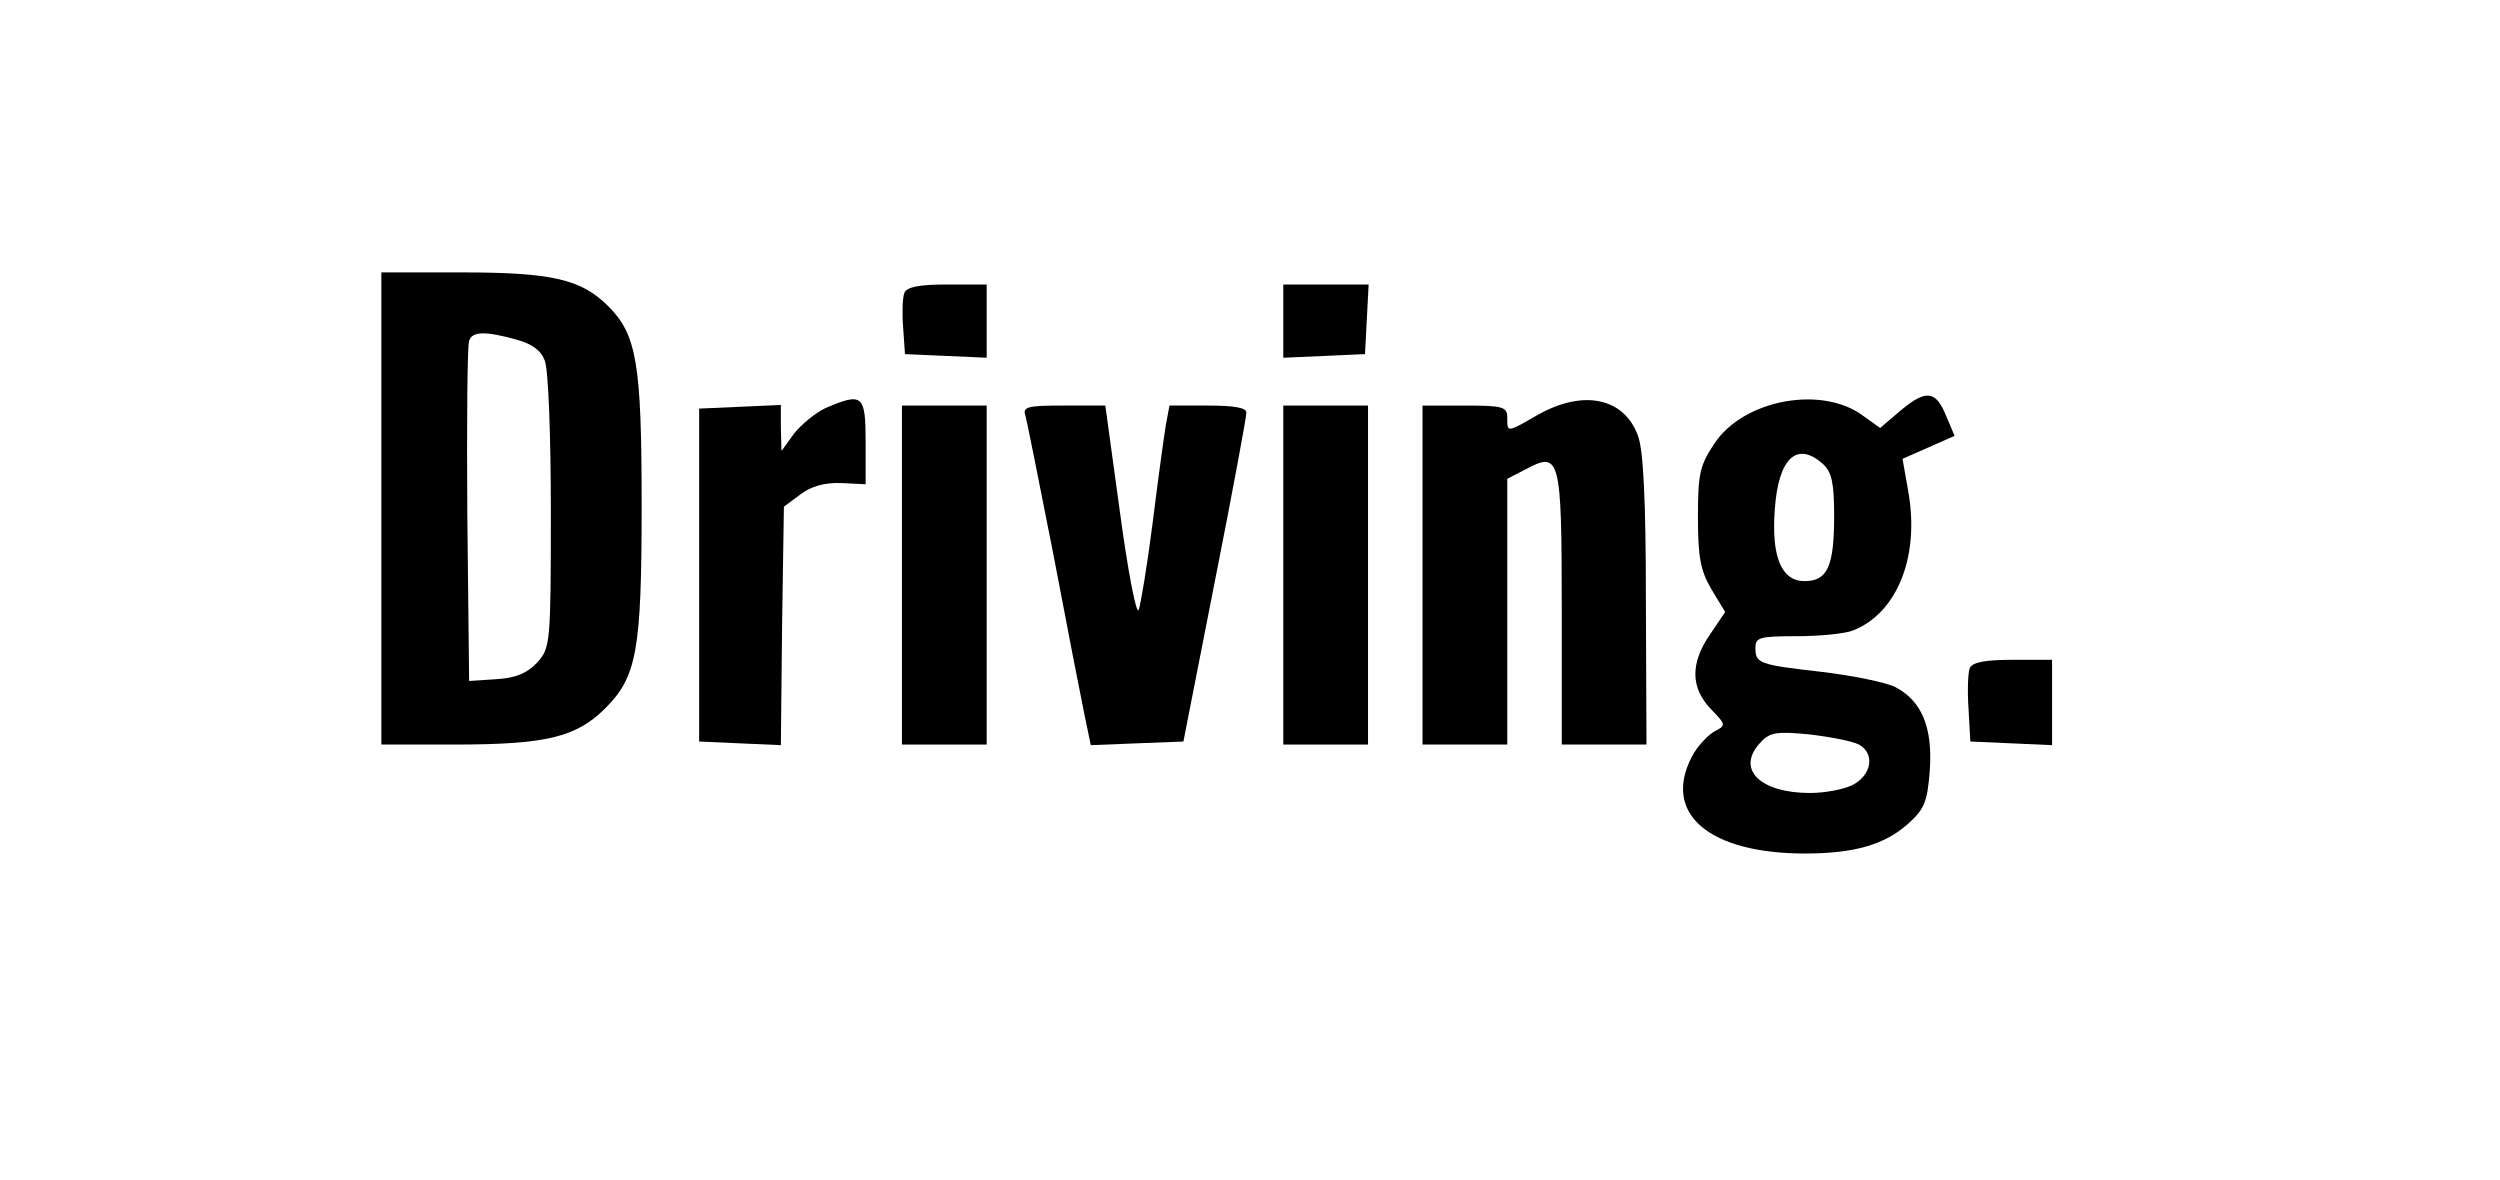 <?xml version="1.0" standalone="no"?>
<!DOCTYPE svg PUBLIC "-//W3C//DTD SVG 20010904//EN"
 "http://www.w3.org/TR/2001/REC-SVG-20010904/DTD/svg10.dtd">
<svg version="1.0" xmlns="http://www.w3.org/2000/svg"
 width="413pt" height="195pt" viewBox="0 0 413 195"
 preserveAspectRatio="xMidYMid meet">

<g transform="translate(0,195) scale(0.1,-0.1)"
fill="#000000" stroke="none">
<path d="M630 1110 l0 -390 121 0 c151 0 201 12 249 60 52 52 60 95 60 335 0
234 -8 282 -55 329 -45 45 -93 56 -244 56 l-131 0 0 -390z m223 279 c26 -7 41
-18 47 -35 6 -14 10 -126 10 -249 0 -218 -1 -225 -22 -249 -17 -18 -35 -26
-68 -28 l-45 -3 -3 275 c-1 151 0 280 3 287 5 16 28 16 78 2z"/>
<path d="M1494 1466 c-3 -7 -4 -33 -2 -57 l3 -44 68 -3 67 -3 0 61 0 60 -65 0
c-47 0 -67 -4 -71 -14z"/>
<path d="M2120 1420 l0 -61 68 3 67 3 3 58 3 57 -71 0 -70 0 0 -60z"/>
<path d="M3140 1272 l-34 -29 -28 20 c-68 51 -198 27 -246 -46 -24 -36 -27
-50 -27 -121 0 -66 4 -88 22 -119 l23 -38 -25 -37 c-33 -48 -32 -88 1 -123 26
-27 26 -27 5 -38 -11 -7 -28 -25 -36 -41 -49 -94 28 -160 187 -160 82 0 132
15 170 49 27 24 32 36 36 88 5 71 -13 115 -57 138 -16 8 -71 19 -121 25 -105
12 -110 14 -110 40 0 17 7 19 68 19 37 0 78 4 92 9 73 28 111 120 93 227 l-10
57 43 19 43 19 -14 33 c-17 42 -33 44 -75 9z m-128 -89 c14 -13 18 -31 18 -85
0 -84 -11 -108 -49 -108 -38 0 -55 40 -49 119 6 85 37 113 80 74z m59 -463
c27 -15 21 -51 -11 -67 -14 -7 -45 -13 -70 -13 -82 0 -122 39 -83 82 16 18 26
20 80 15 35 -4 72 -11 84 -17z"/>
<path d="M1364 1276 c-17 -8 -40 -27 -52 -42 l-21 -29 -1 38 0 38 -67 -3 -68
-3 0 -275 0 -275 67 -3 68 -3 2 197 3 197 27 20 c18 14 41 20 68 19 l40 -2 0
70 c0 78 -5 82 -66 56z"/>
<path d="M2541 1265 c-52 -30 -51 -30 -51 -5 0 18 -7 20 -70 20 l-70 0 0 -280
0 -280 70 0 70 0 0 220 0 219 31 16 c56 30 59 20 59 -231 l0 -224 70 0 70 0
-1 238 c0 163 -4 248 -13 272 -23 63 -90 77 -165 35z"/>
<path d="M1490 1000 l0 -280 70 0 70 0 0 280 0 280 -70 0 -70 0 0 -280z"/>
<path d="M1694 1263 c3 -10 23 -112 46 -228 22 -116 45 -234 51 -263 l11 -53
76 3 77 3 52 265 c29 146 52 271 52 278 1 8 -18 12 -63 12 l-64 0 -6 -32 c-3
-18 -13 -91 -22 -163 -9 -71 -20 -136 -23 -143 -4 -7 -18 66 -31 163 l-24 175
-69 0 c-60 0 -68 -2 -63 -17z"/>
<path d="M2120 1000 l0 -280 70 0 70 0 0 280 0 280 -70 0 -70 0 0 -280z"/>
<path d="M3254 846 c-3 -7 -4 -38 -2 -67 l3 -54 68 -3 67 -3 0 71 0 70 -65 0
c-46 0 -67 -4 -71 -14z"/>
</g>
</svg>
